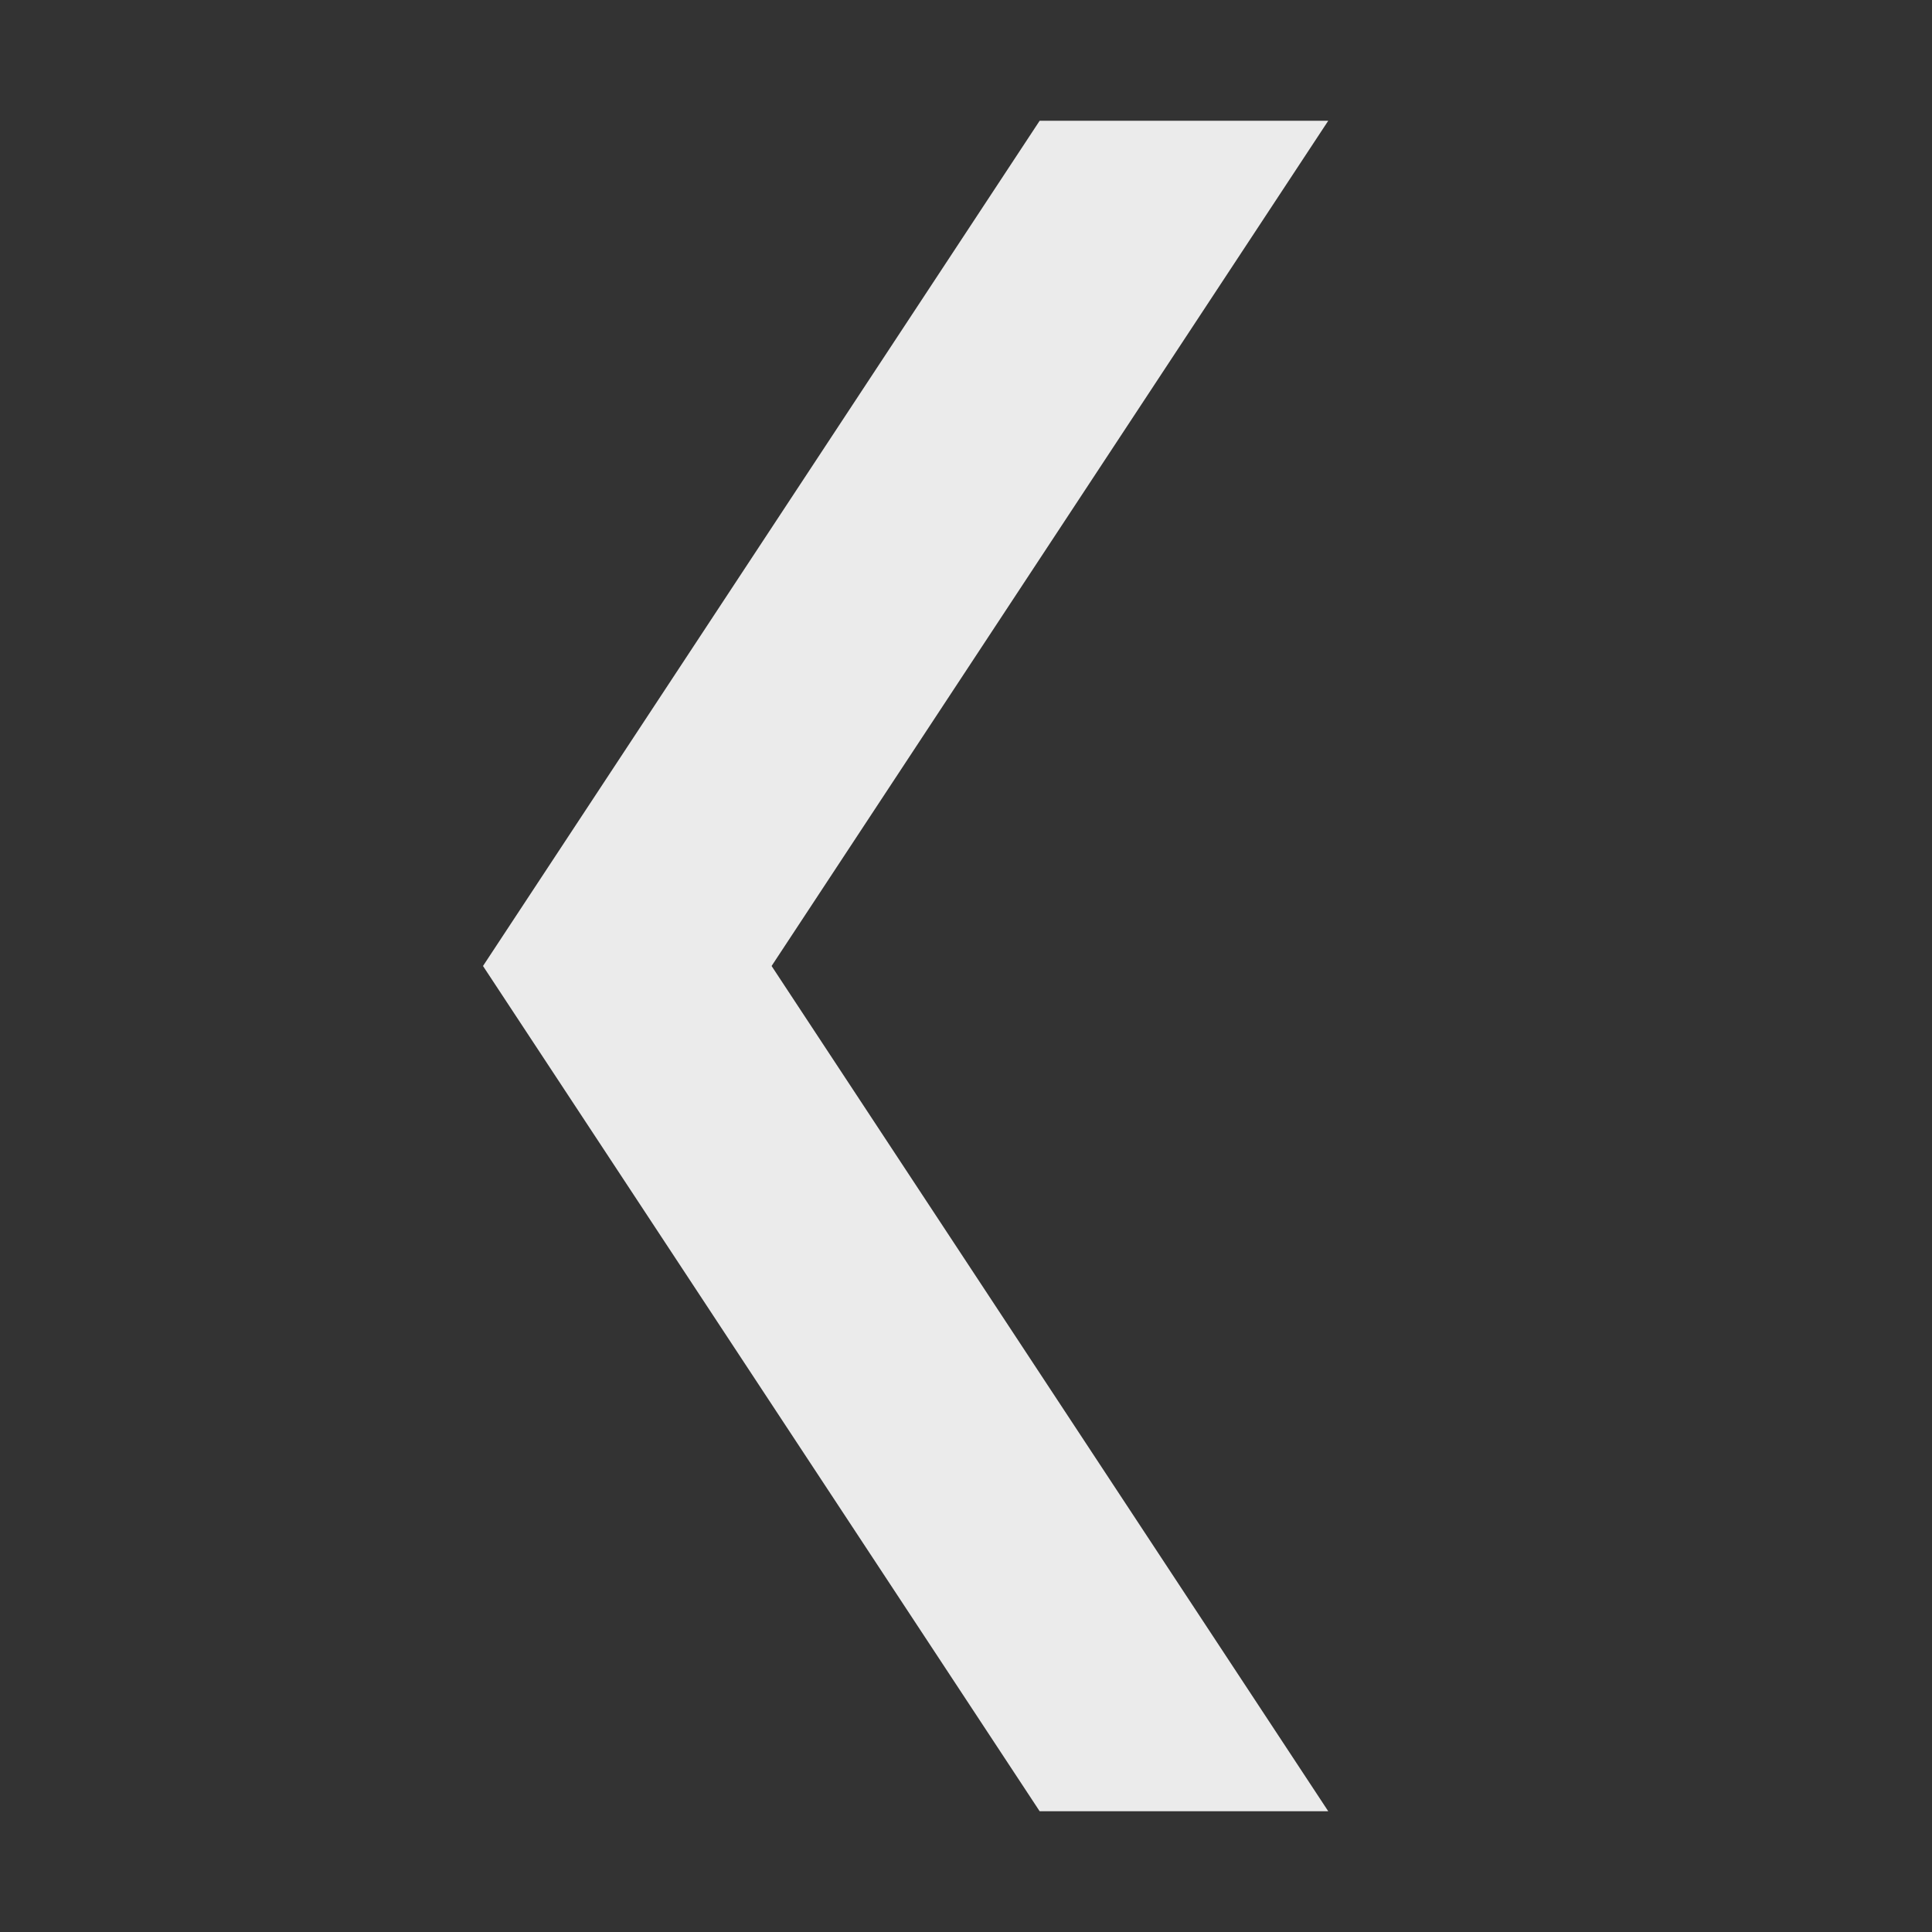 <svg xmlns:xlink="http://www.w3.org/1999/xlink" xmlns="http://www.w3.org/2000/svg" viewBox="0 0 16 16" class="mercado-match" data-supported-dps="16x16" fill="currentColor" width="16" height="16" focusable="false">
  <rect x="0" y="0" width="16" height="16" fill="#333333" stroke="none"/>
  <path d="M11 1L6.39 8 11 15H8.61L4 8l4.61-7z" fill-opacity="0.9" fill="#FFFFFF"></path>
</svg>